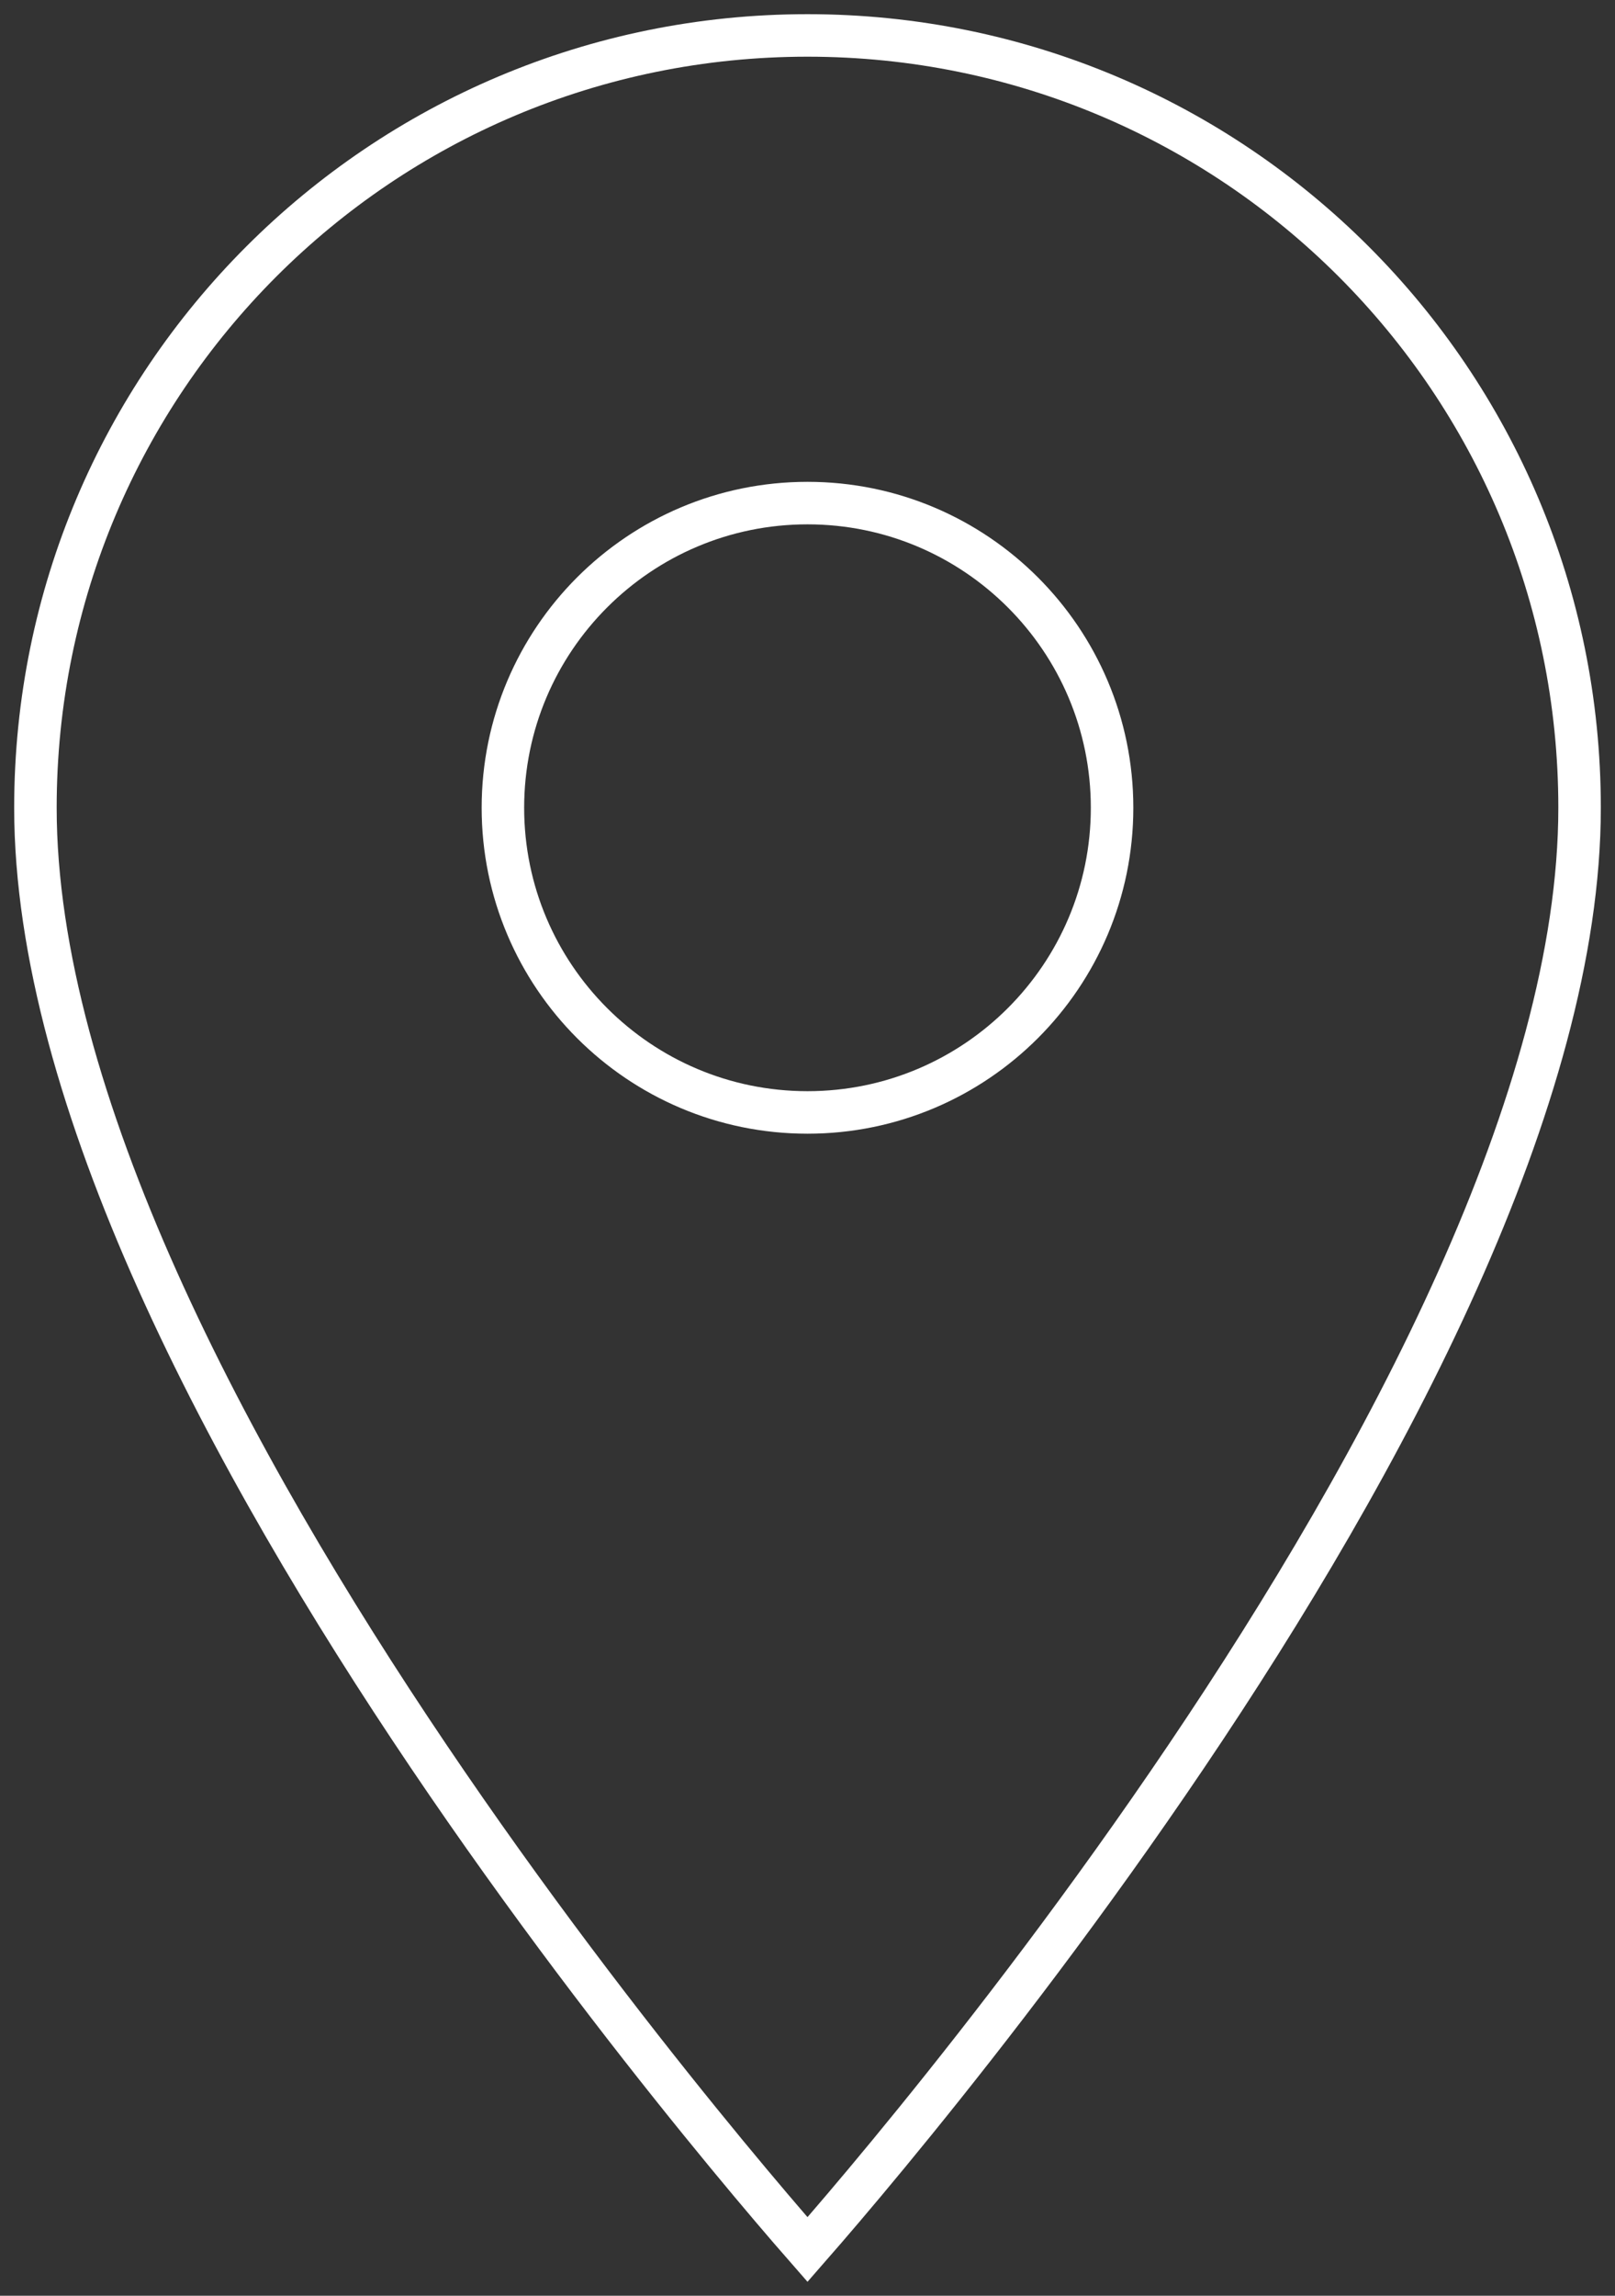 <svg width="76" height="108" viewBox="0 0 76 108" fill="none" xmlns="http://www.w3.org/2000/svg">
<rect x="0" y="0" width="76" height="108" fill="#333333" stroke="none"/>
<path d="M38 105.825C37.767 105.559 37.483 105.233 37.153 104.85C36.138 103.672 34.686 101.955 32.943 99.807C29.456 95.511 24.808 89.493 20.162 82.607C15.514 75.719 10.881 67.979 7.412 60.237C3.938 52.482 1.667 44.798 1.667 38C1.667 17.912 17.912 1.667 38 1.667C58.088 1.667 74.333 17.912 74.333 38C74.333 44.798 72.062 52.482 68.587 60.237C65.119 67.979 60.485 75.719 55.837 82.607C51.192 89.493 46.544 95.511 43.057 99.807C41.314 101.955 39.862 103.672 38.846 104.85C38.516 105.233 38.233 105.559 38 105.825ZM23.666 38C23.666 45.912 30.088 52.333 38 52.333C45.912 52.333 52.333 45.912 52.333 38C52.333 30.088 45.912 23.667 38 23.667C30.088 23.667 23.666 30.088 23.666 38Z" stroke="white" stroke-width="2"/>
</svg>
